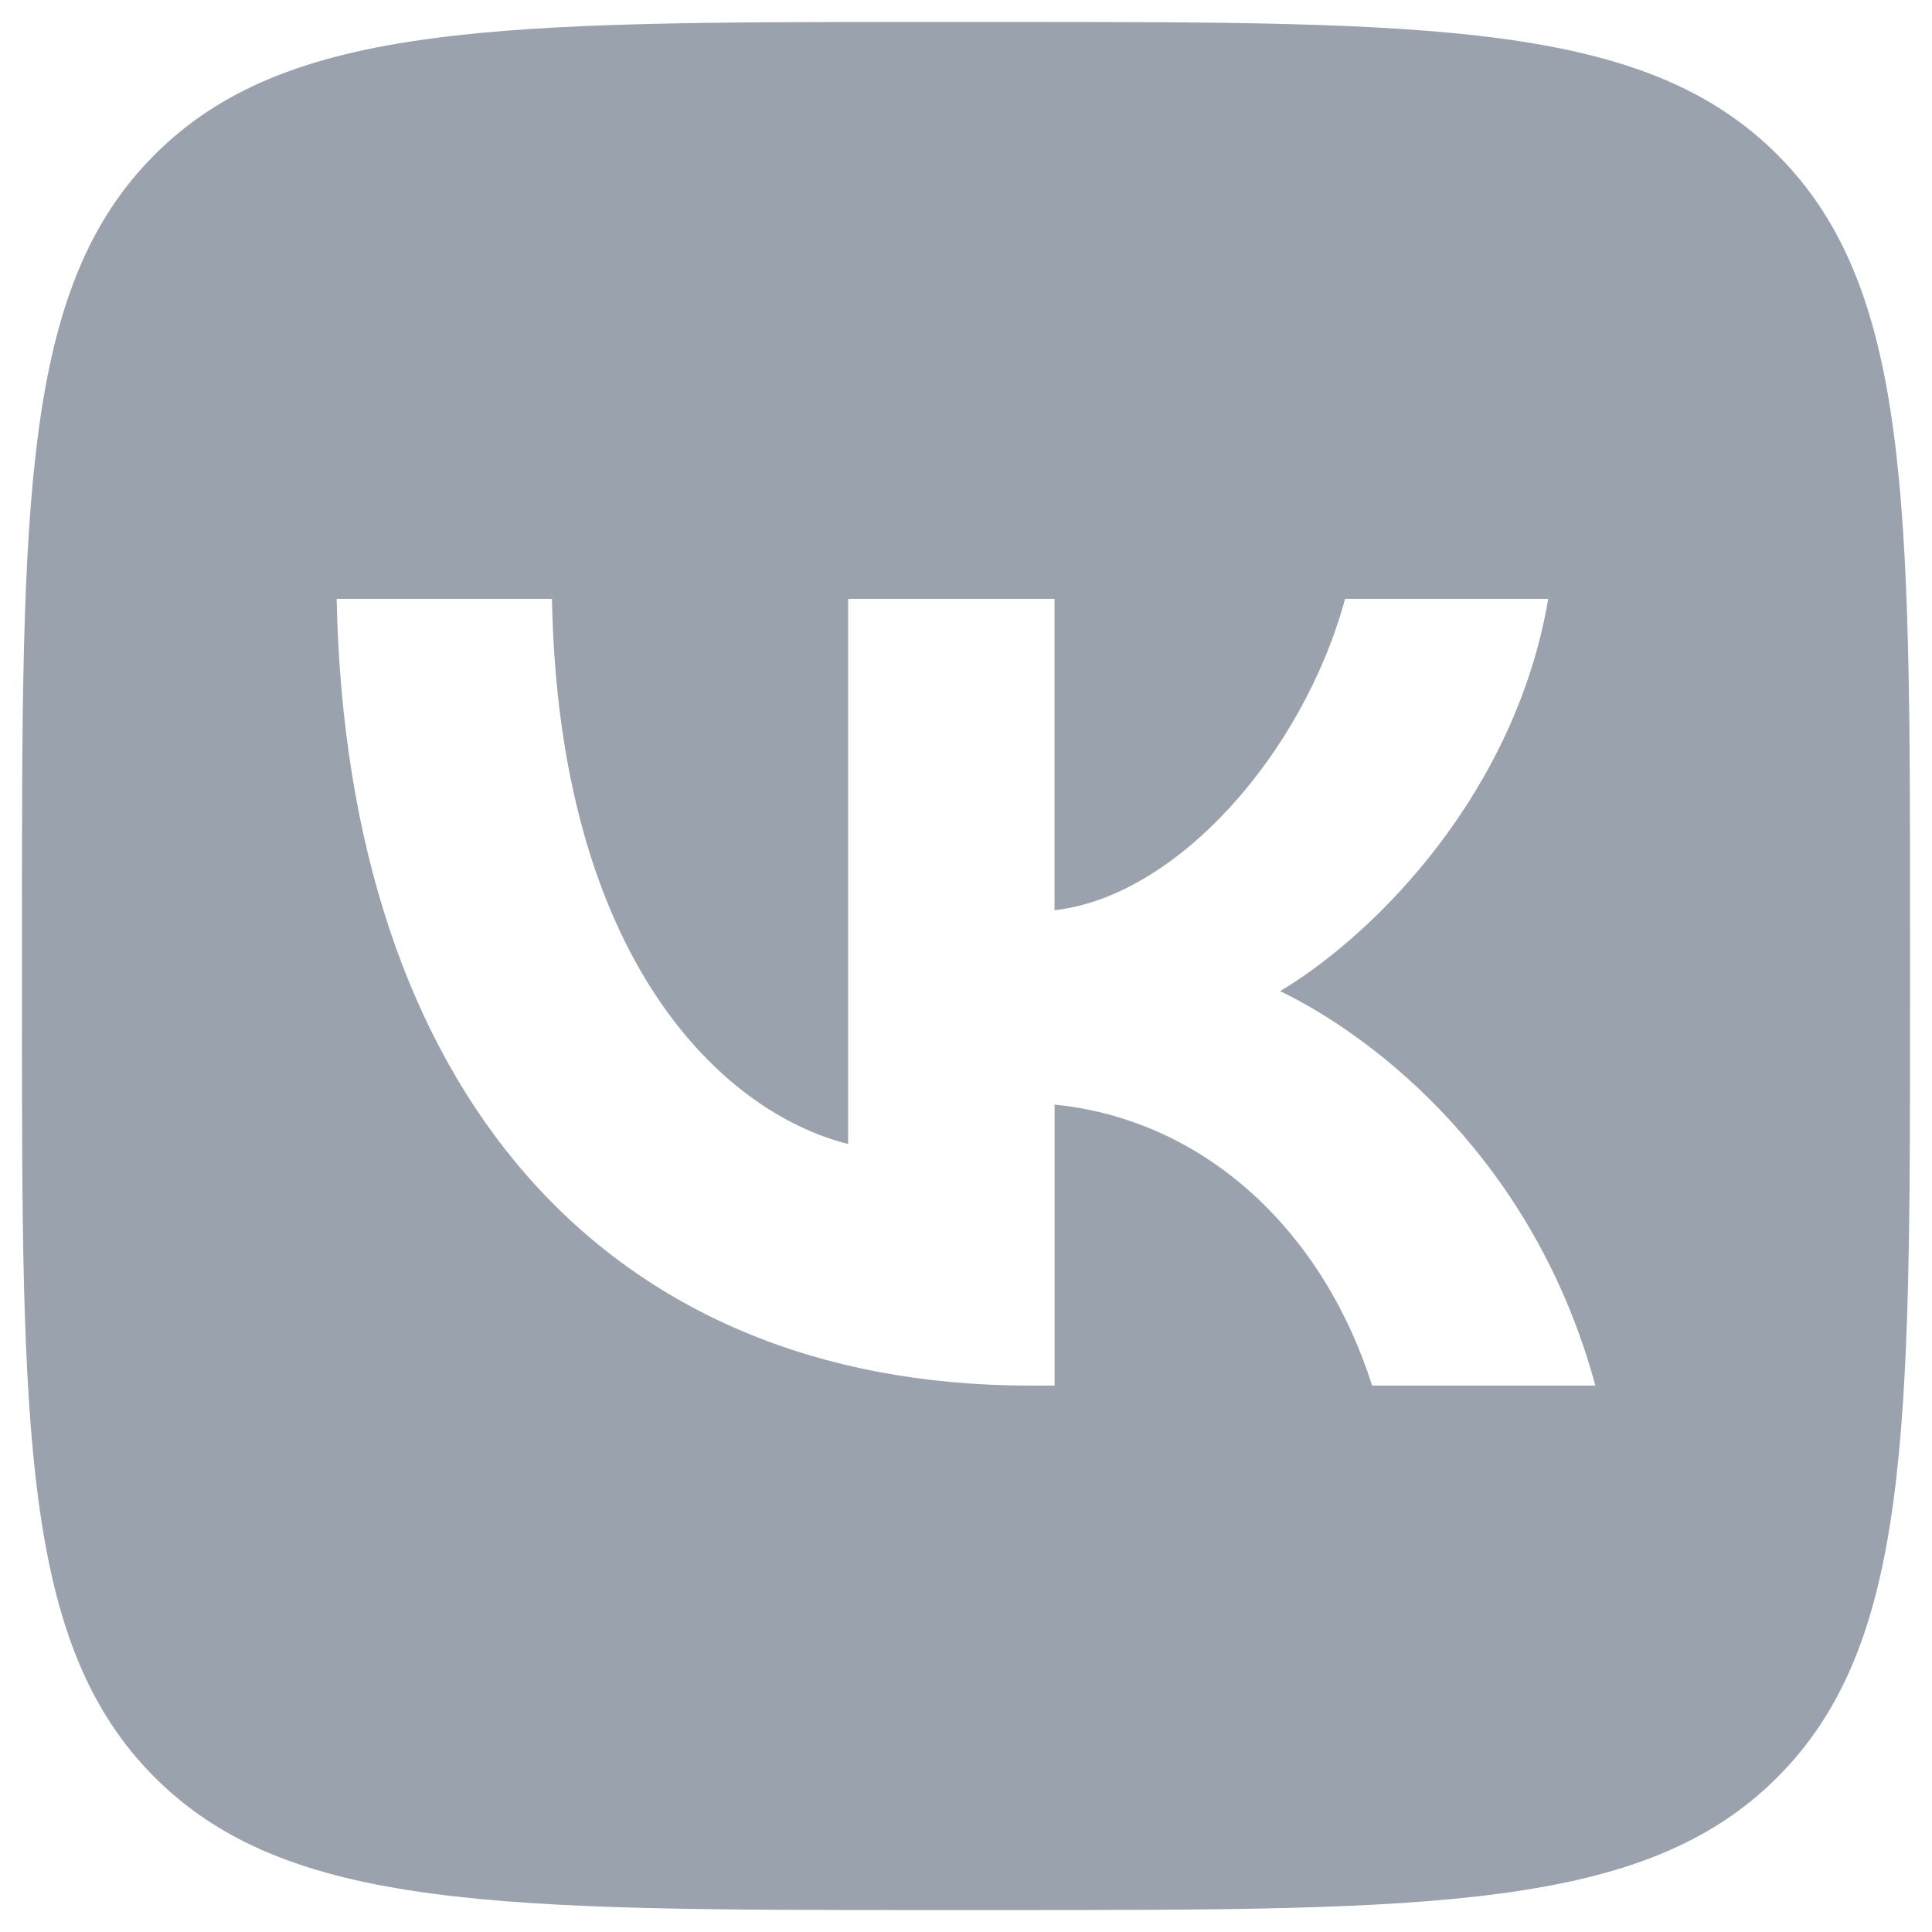 <svg width="33" height="33" viewBox="0 0 33 33" fill="none" xmlns="http://www.w3.org/2000/svg">
<path fill-rule="evenodd" clip-rule="evenodd" d="M2.642 2.642C0.375 4.909 0.375 8.558 0.375 15.855V17.145C0.375 24.442 0.375 28.091 2.642 30.358C4.909 32.625 8.558 32.625 15.855 32.625H17.145C24.442 32.625 28.091 32.625 30.358 30.358C32.625 28.091 32.625 24.442 32.625 17.145V15.855C32.625 8.558 32.625 4.909 30.358 2.642C28.091 0.375 24.442 0.375 17.145 0.375H15.855C8.558 0.375 4.909 0.375 2.642 2.642ZM5.75 10.229C5.923 18.618 10.329 23.667 17.592 23.667H18.013V18.867C20.658 19.136 22.631 21.113 23.436 23.667H27.25C26.215 19.847 23.533 17.735 21.866 16.929C23.532 15.931 25.889 13.512 26.445 10.229H22.975C22.247 12.899 20.081 15.318 18.012 15.547V10.229H14.487V19.54C12.342 19.003 9.543 16.392 9.428 10.229H5.75Z" fill="#99A2AD"/>
</svg>
